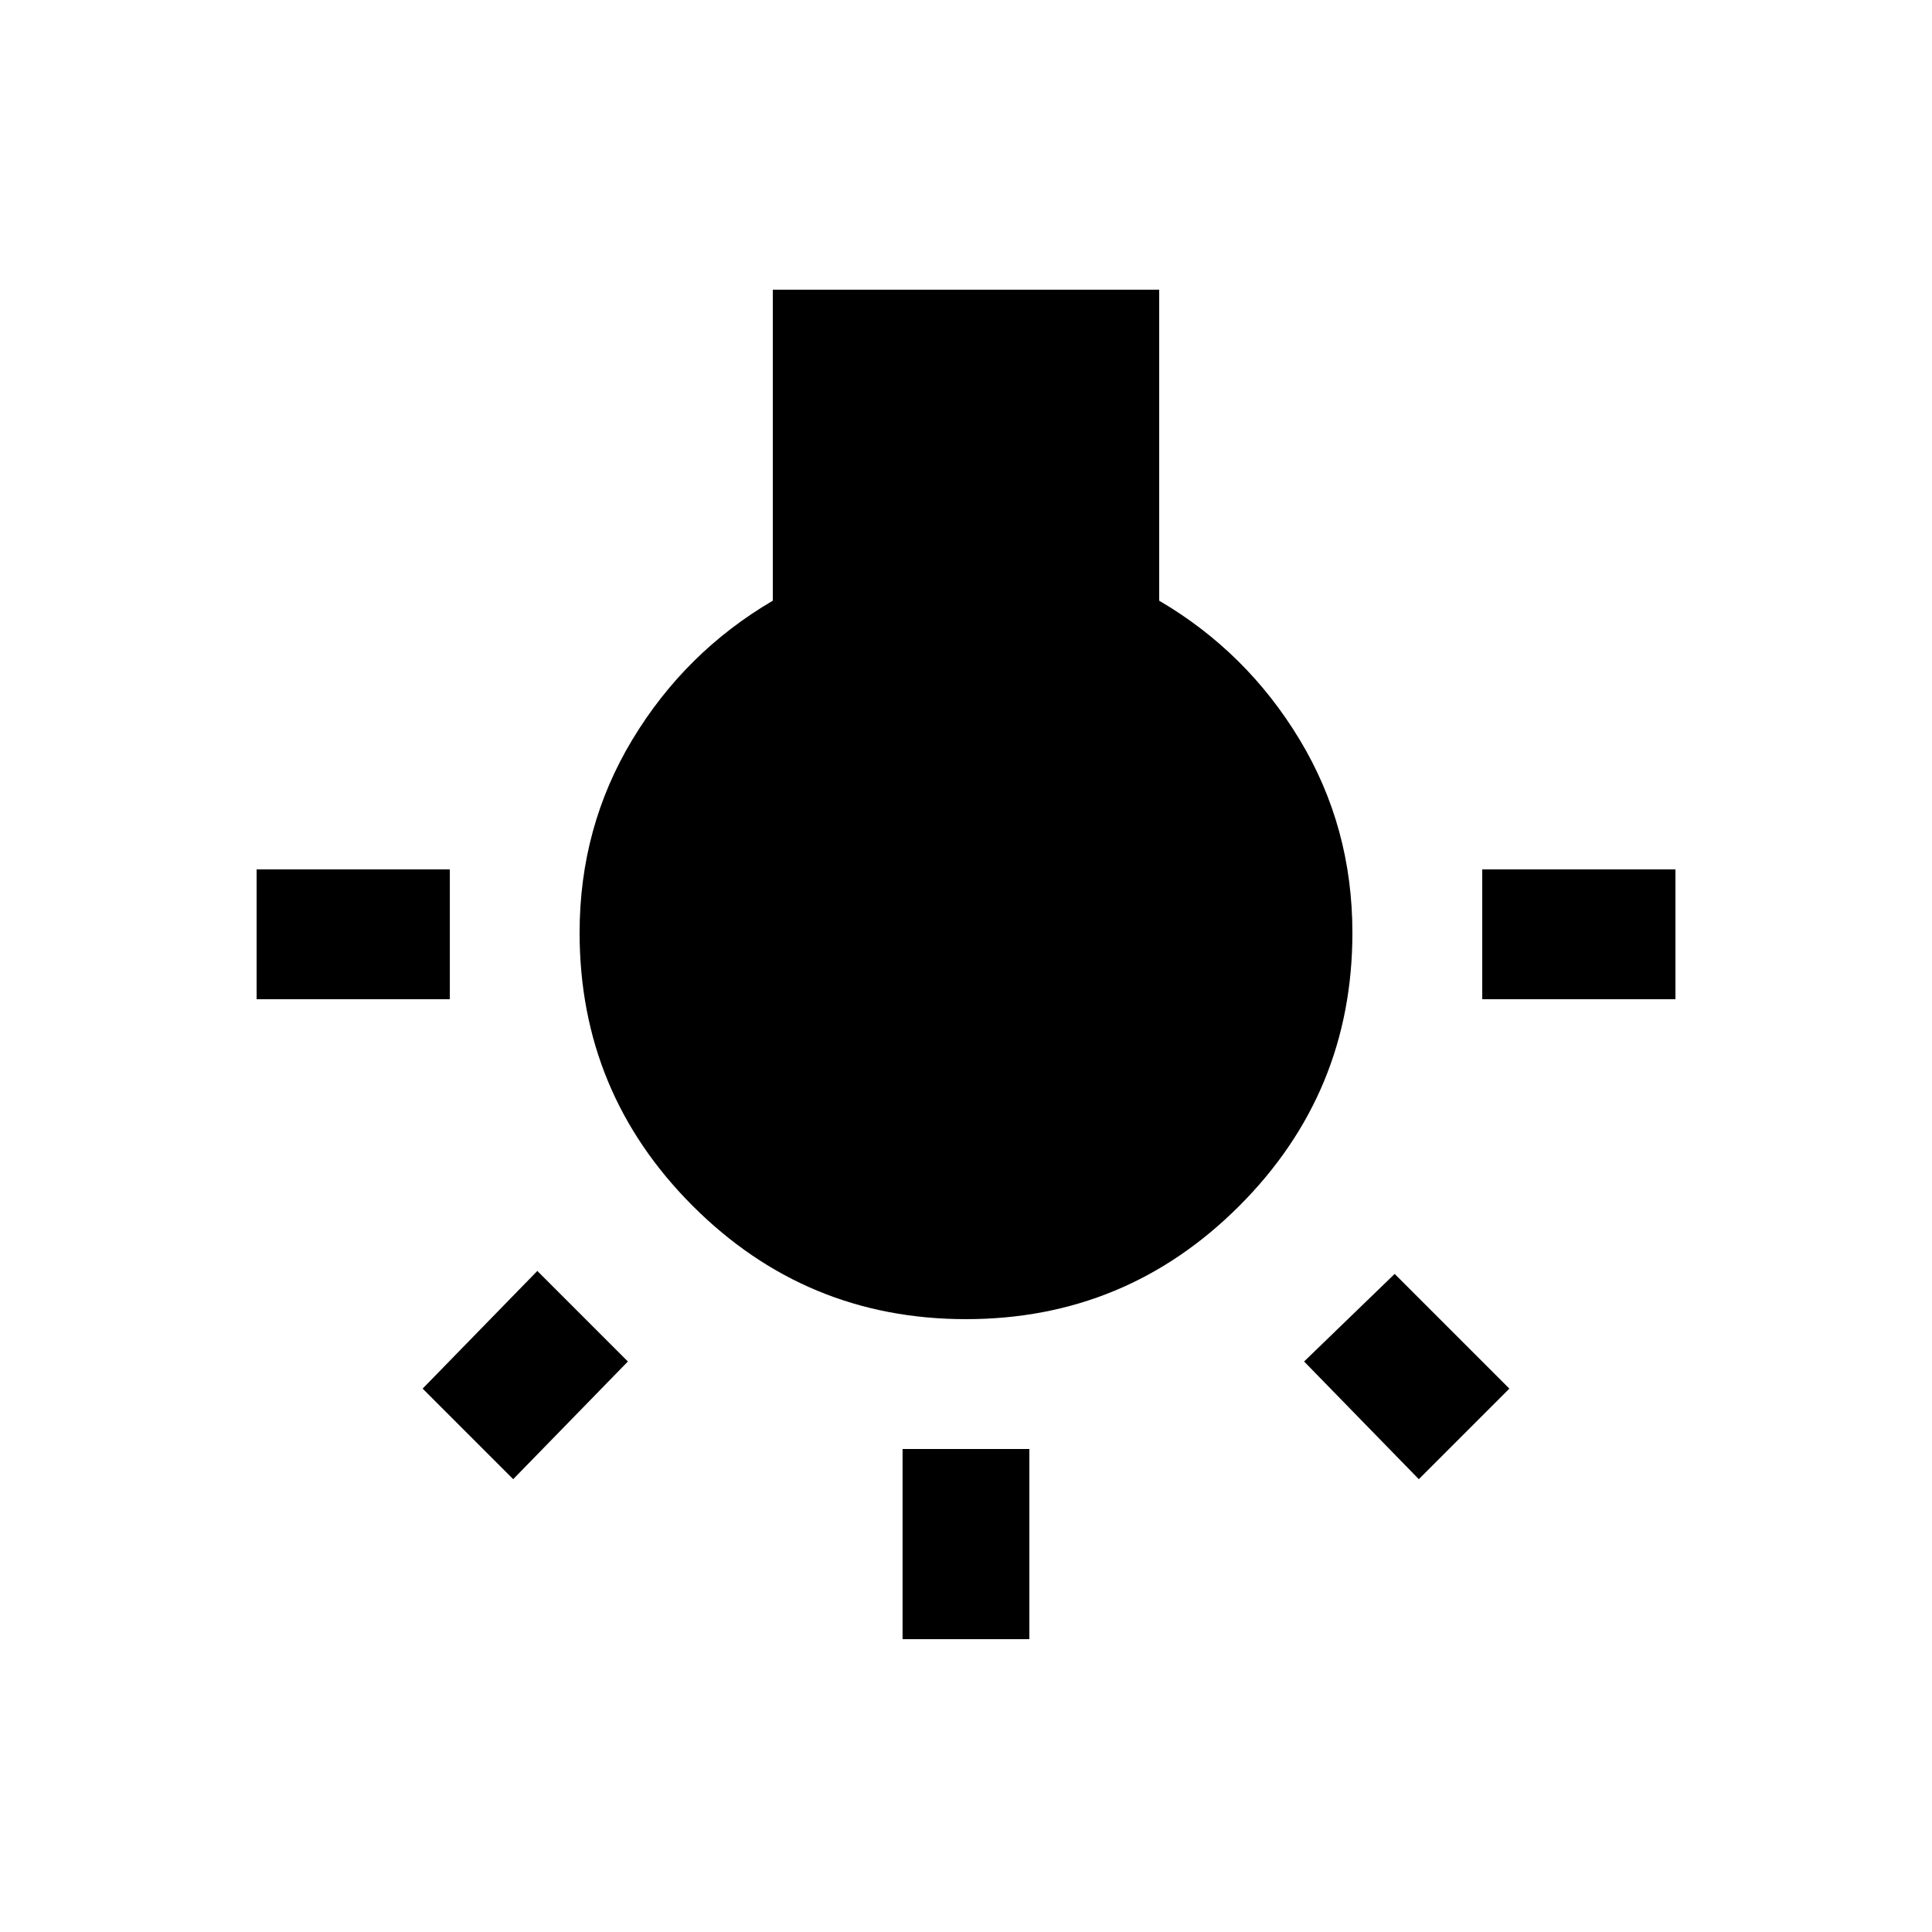 <!-- Generated by IcoMoon.io -->
<svg version="1.1" xmlns="http://www.w3.org/2000/svg" width="24" height="24" viewBox="0 0 24 24">
<title>wb_incandescent</title>
<path d="M16.2 16.913l1.125-1.088 1.425 1.425-1.125 1.125zM18.413 10.8h2.4v1.613h-2.4v-1.613zM14.4 7.462q1.088 0.638 1.744 1.725t0.656 2.4q0 1.988-1.406 3.394t-3.394 1.406-3.394-1.406-1.406-3.394q0-1.313 0.656-2.4t1.744-1.725v-3.863h4.8v3.863zM5.588 10.8v1.613h-2.4v-1.613h2.4zM11.212 20.362v-2.362h1.575v2.362h-1.575zM5.25 17.25l1.425-1.462 1.125 1.125-1.425 1.462z"></path>
</svg>
